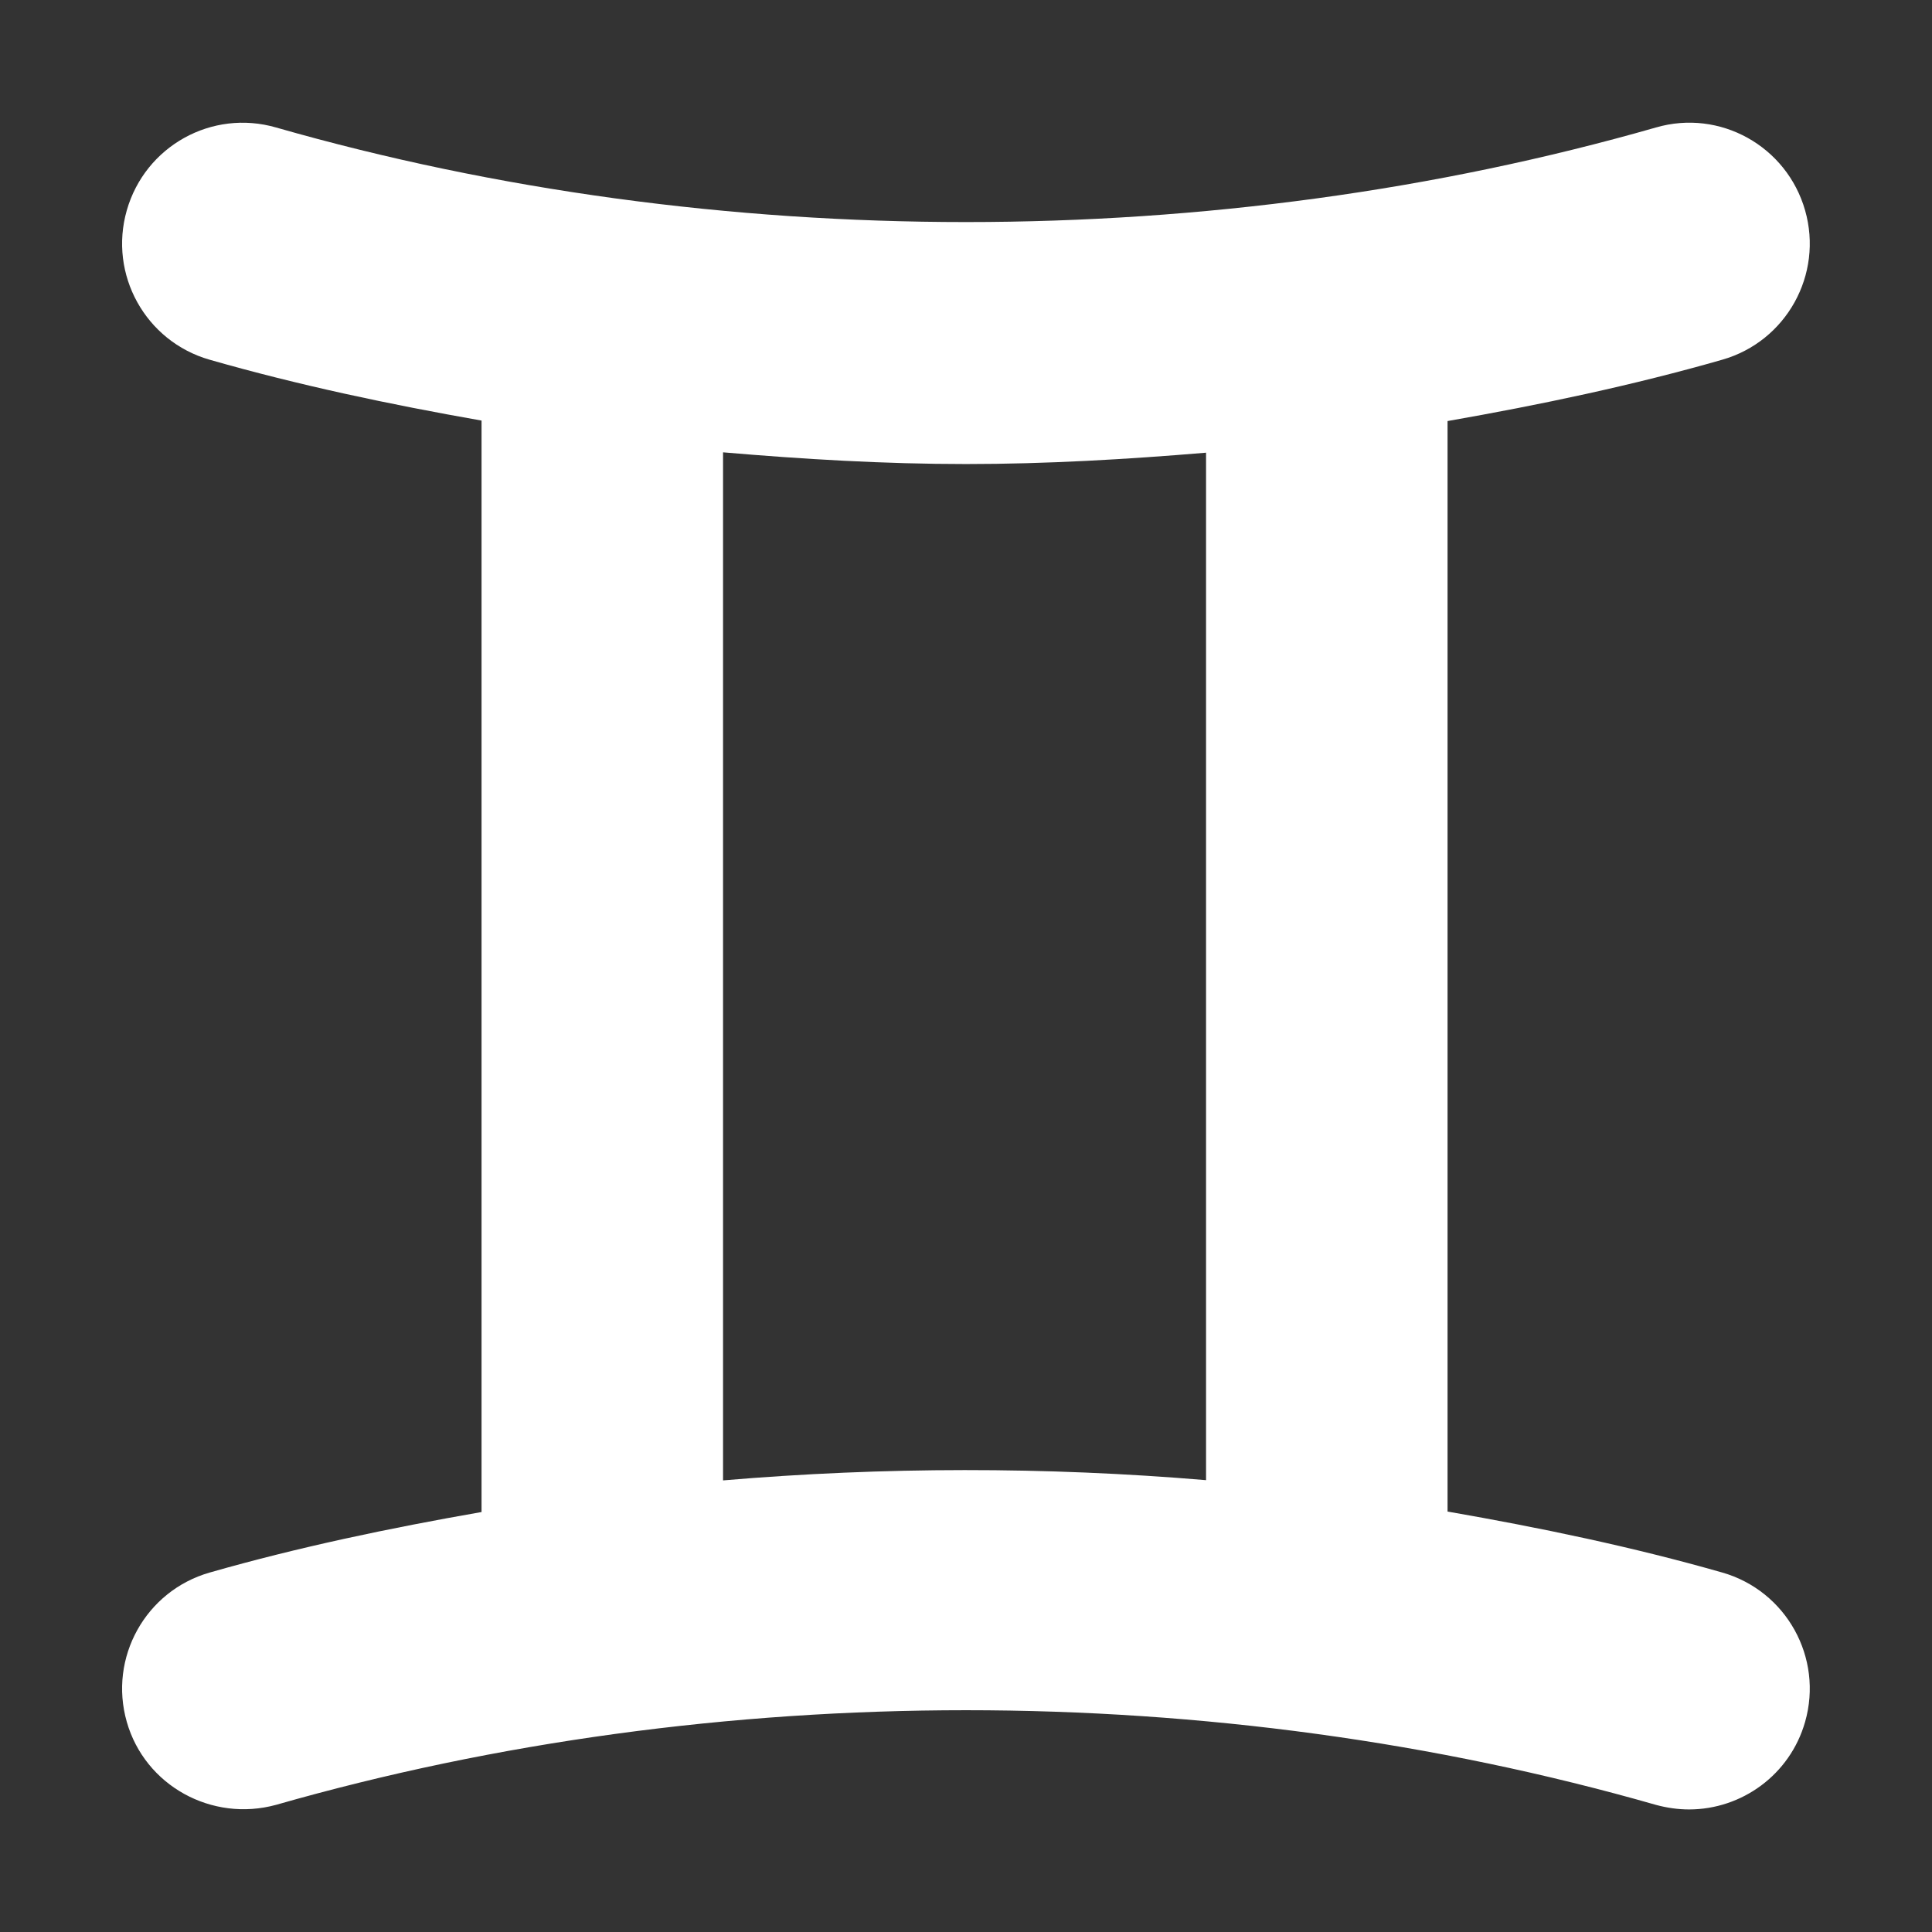 <svg xmlns="http://www.w3.org/2000/svg" width="16" height="16" viewBox="0 0 16 16" fill="#fff">
  <rect x="0" y="0" width="16" height="16" fill="#333333" stroke="none"/>
  <path d="M14.263 13.023c.531.152.838.706.686 1.237-.125.438-.525.725-.961.725-.09 0-.183-.013-.275-.038-3.649-1.045-7.777-1.045-11.427 0-.531.145-1.085-.158-1.236-.687-.152-.531.155-1.085.687-1.237.734-.21 1.489-.368 2.251-.501V3.483c-.762-.134-1.516-.293-2.252-.504-.531-.152-.838-.706-.686-1.237.152-.532.705-.84 1.237-.686 3.645 1.044 7.78 1.044 11.426 0 .53-.155 1.084.154 1.236.686.152.531-.155 1.085-.686 1.237-.743.213-1.505.373-2.275.508v9.031c.77.134 1.533.293 2.275.505zm-8.275-.763c1.329-.113 2.671-.114 4-.002V3.749c-.658.055-1.32.094-1.988.094-.677 0-1.346-.04-2.012-.097v8.514z"/>
</svg>
